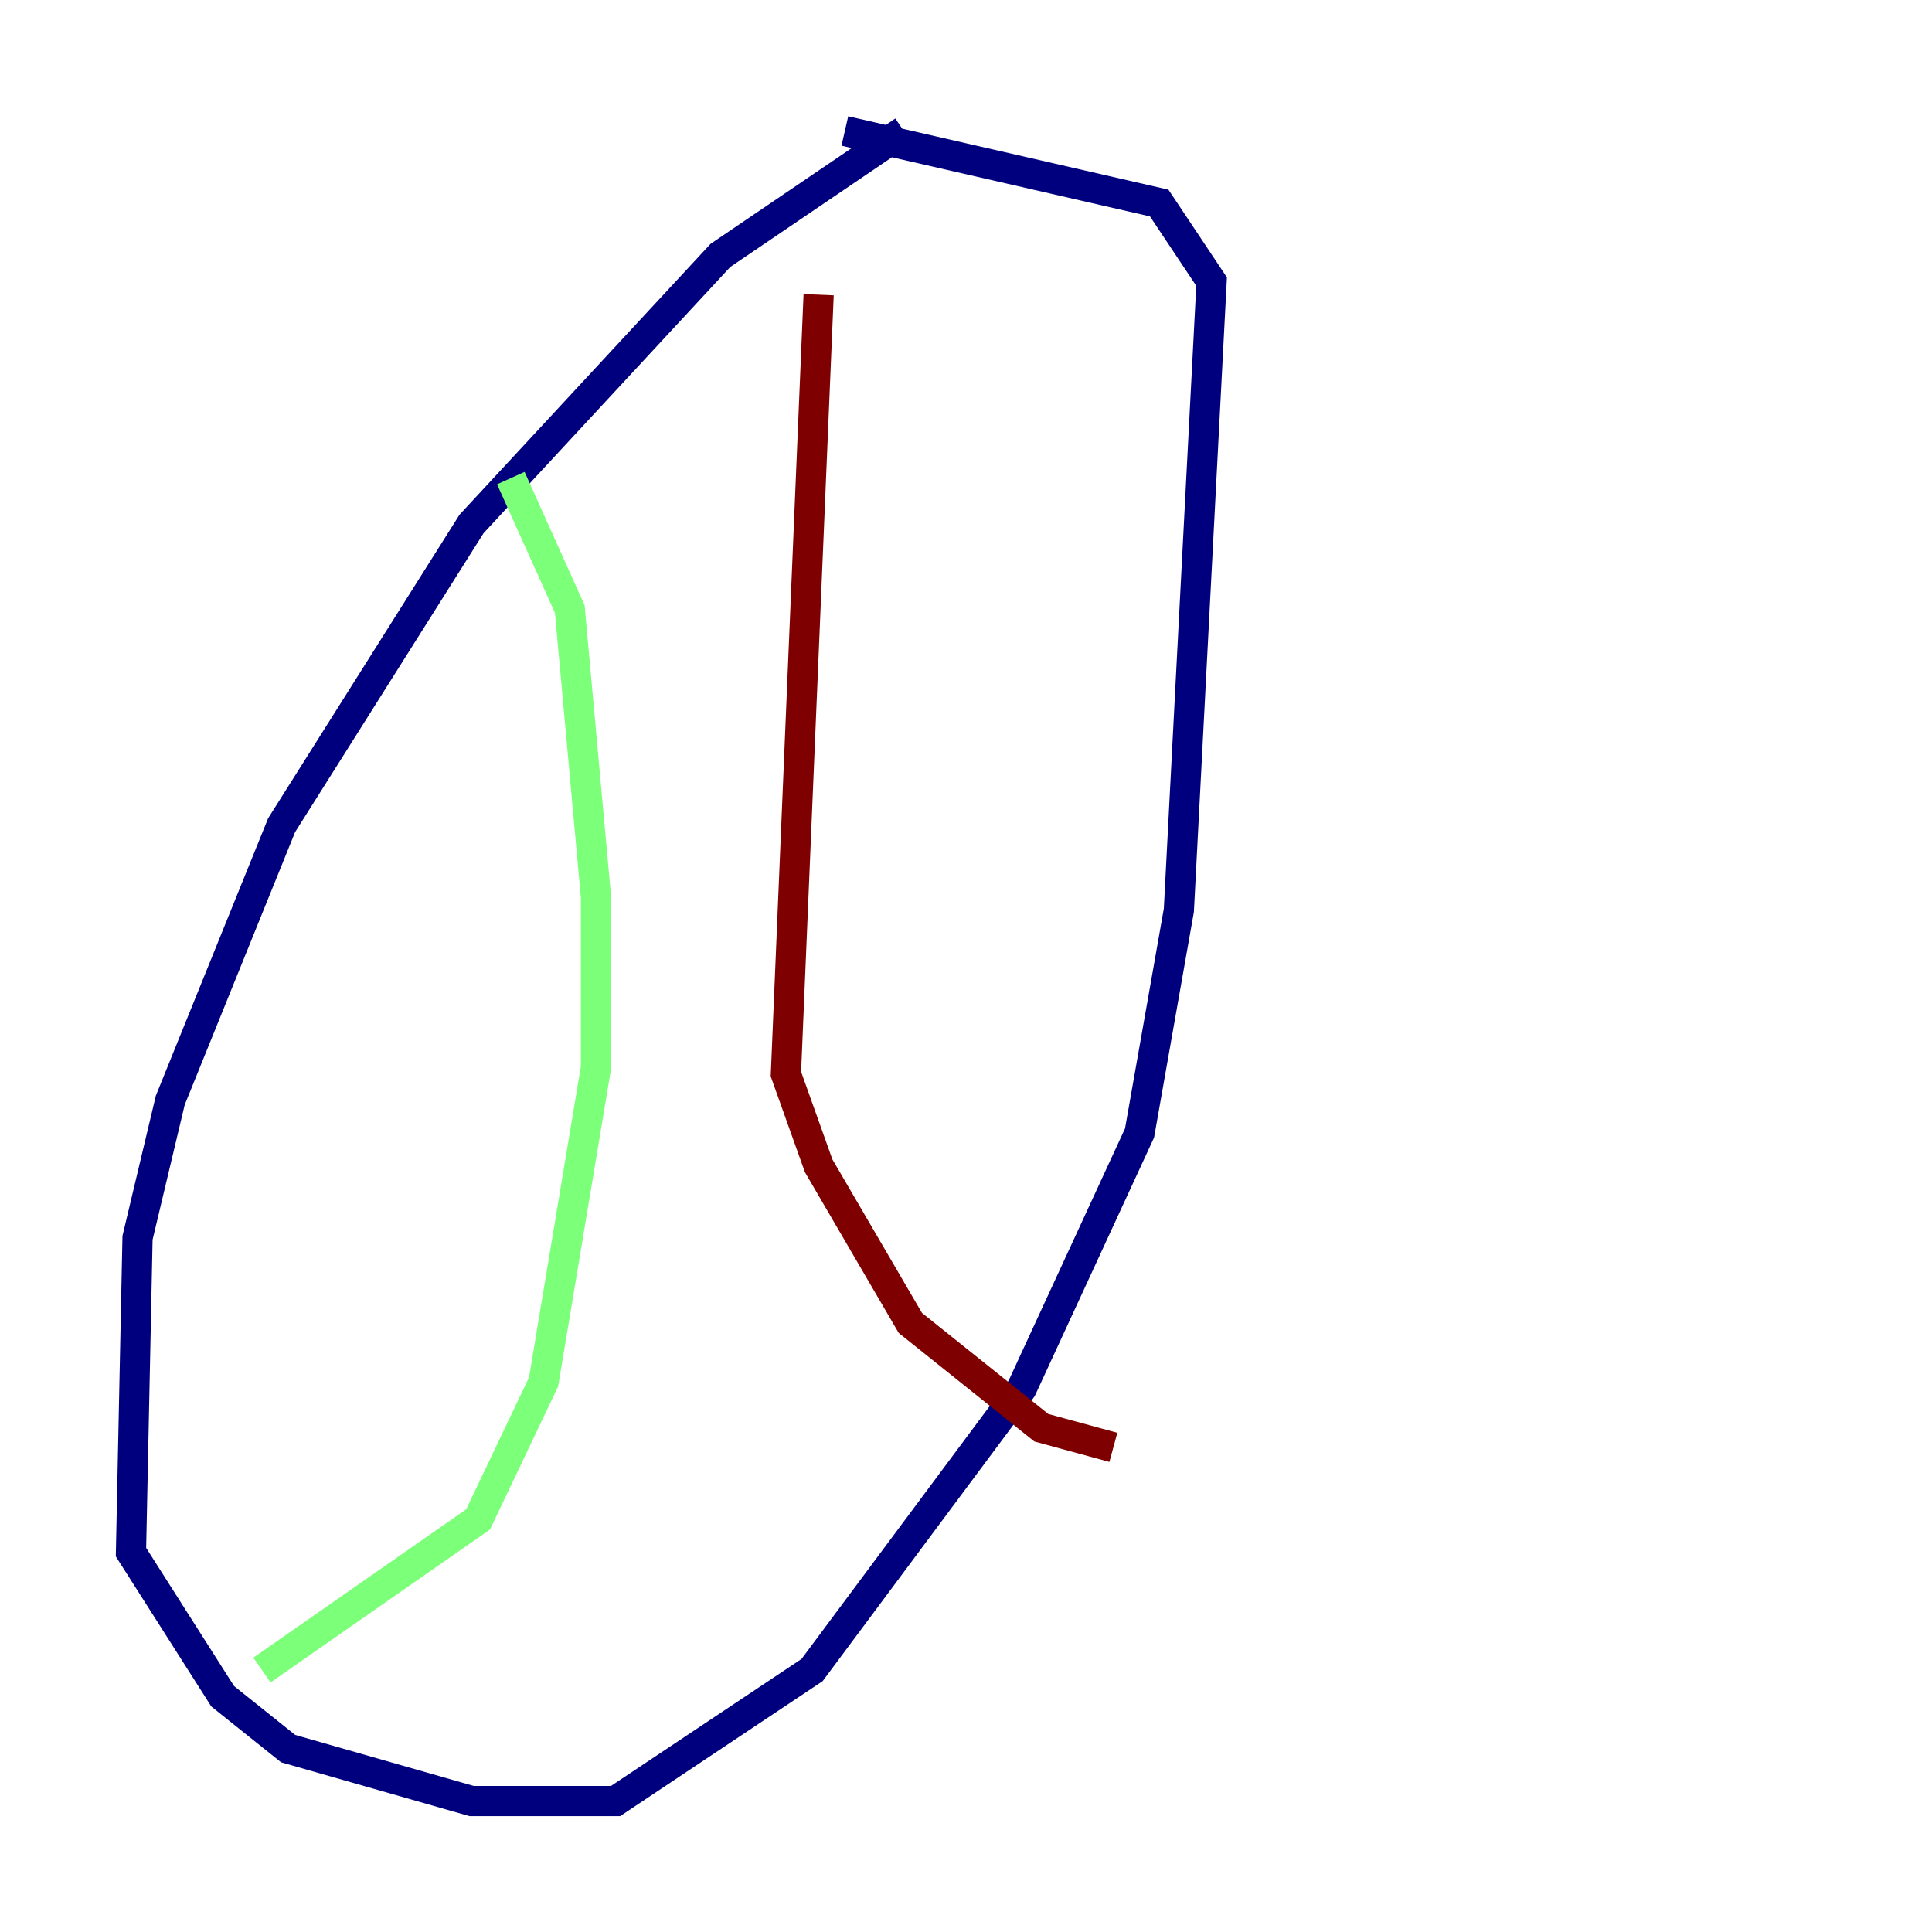 <?xml version="1.0" encoding="utf-8" ?>
<svg baseProfile="tiny" height="128" version="1.2" viewBox="0,0,128,128" width="128" xmlns="http://www.w3.org/2000/svg" xmlns:ev="http://www.w3.org/2001/xml-events" xmlns:xlink="http://www.w3.org/1999/xlink"><defs /><polyline fill="none" points="59.878,8.678 47.729,16.922 31.241,34.712 18.658,54.671 11.281,72.895 9.112,82.007 8.678,102.834 14.752,112.38 19.091,115.851 31.241,119.322 40.786,119.322 53.803,110.644 67.688,91.986 75.498,75.064 78.102,60.312 80.271,18.658 76.8,13.451 55.973,8.678" stroke="#00007f" stroke-width="2" /><polyline fill="none" points="33.844,31.675 37.749,40.352 39.485,59.444 39.485,70.725 36.014,91.552 31.675,100.664 17.356,110.644" stroke="#7cff79" stroke-width="2" /><polyline fill="none" points="54.237,19.525 52.068,71.159 54.237,77.234 60.312,87.647 68.99,94.59 73.763,95.891" stroke="#7f0000" stroke-width="2" /></svg>